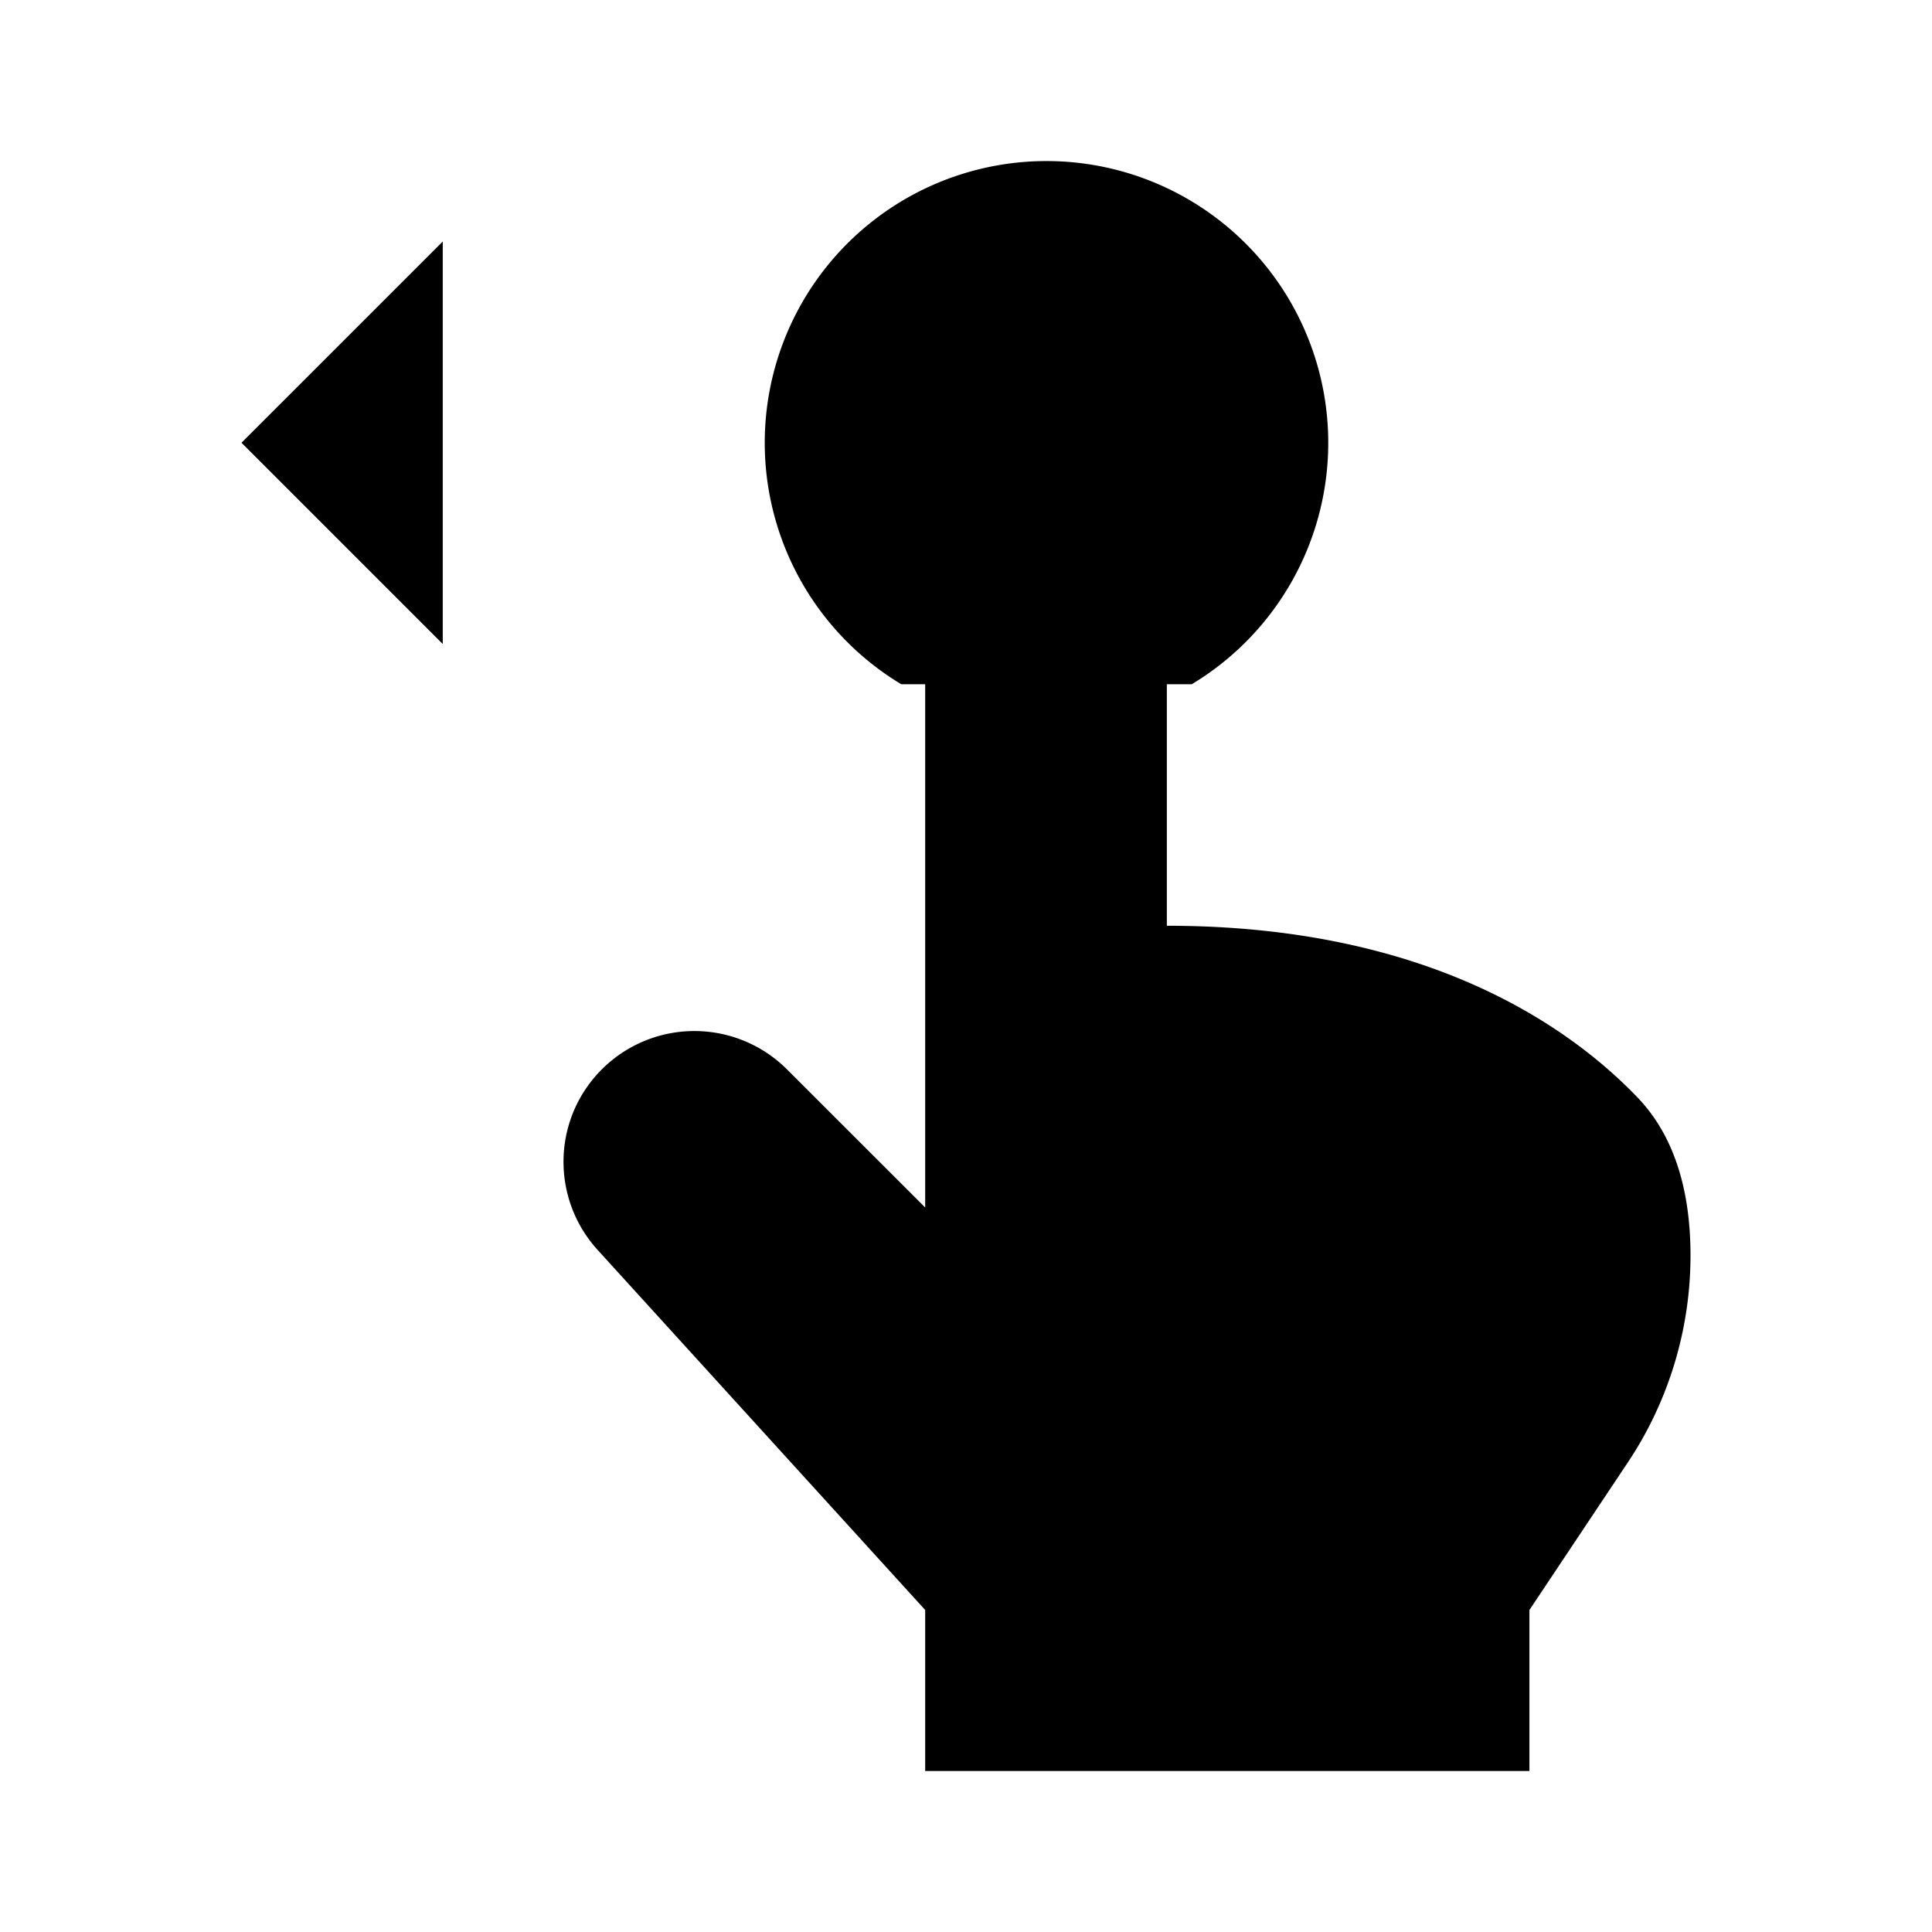 <svg xmlns="http://www.w3.org/2000/svg" viewBox="0 0 24 24"><path d="M14.804 8.5a3.5 3.5 0 1 0-3.608 0"/><path d="M18.999 22v-2l1.221-1.831c.509-.762.78-1.658.78-2.574 0-.72-.16-1.444-.66-1.964-.851-.886-2.62-2.131-5.845-2.131V6.501a1.501 1.501 0 1 0-3.002 0V15l-1.717-1.716a1.627 1.627 0 0 0-2.42.134c-.499.623-.47 1.517.067 2.108L11.493 20v2M9.5 5.5H4M5.5 3 3 5.5 5.5 8"/></svg>